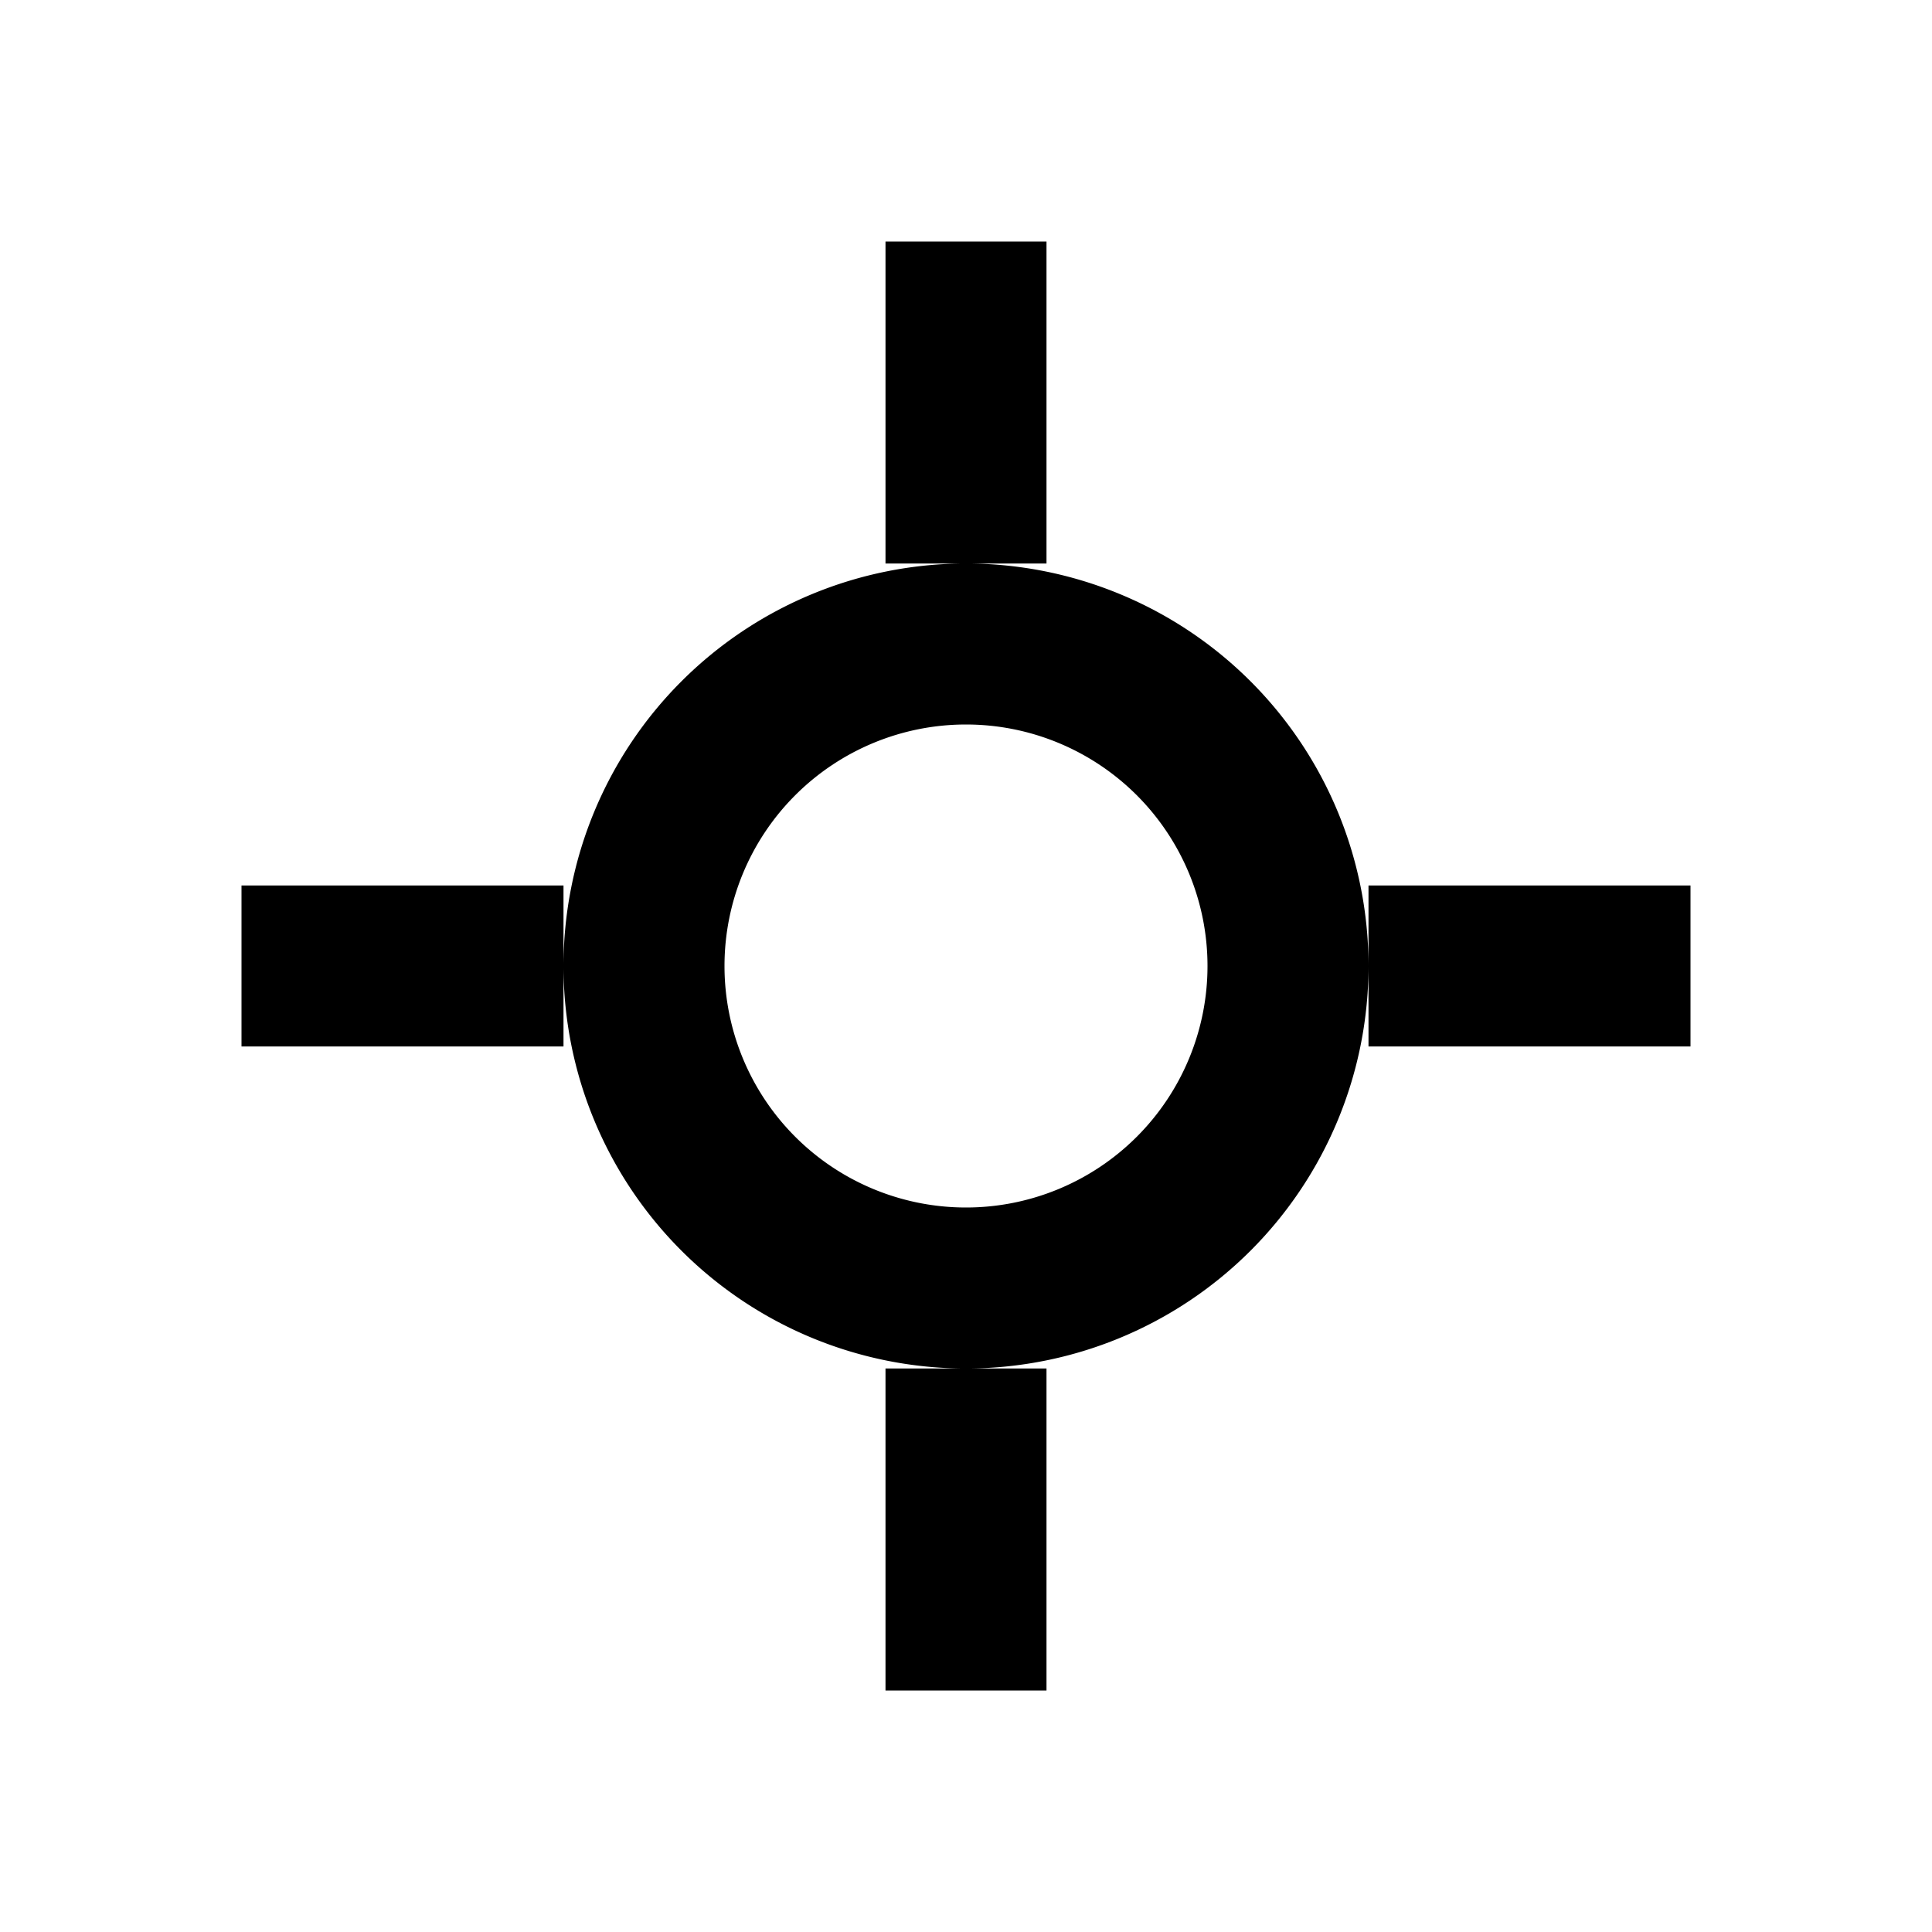<svg viewBox="0 0 24 24" xmlns="http://www.w3.org/2000/svg" role="img" aria-label="Skewer">
  <path d="M11 3v4h2V3h-2Zm0 14v4h2v-4h-2ZM3 11v2h4v-2H3Zm14 0v2h4v-2h-4ZM12 7a5 5 0 1 0 0 10 5 5 0 0 0 0-10Zm0 2a3 3 0 1 1 0 6 3 3 0 0 1 0-6Z"/>
</svg>